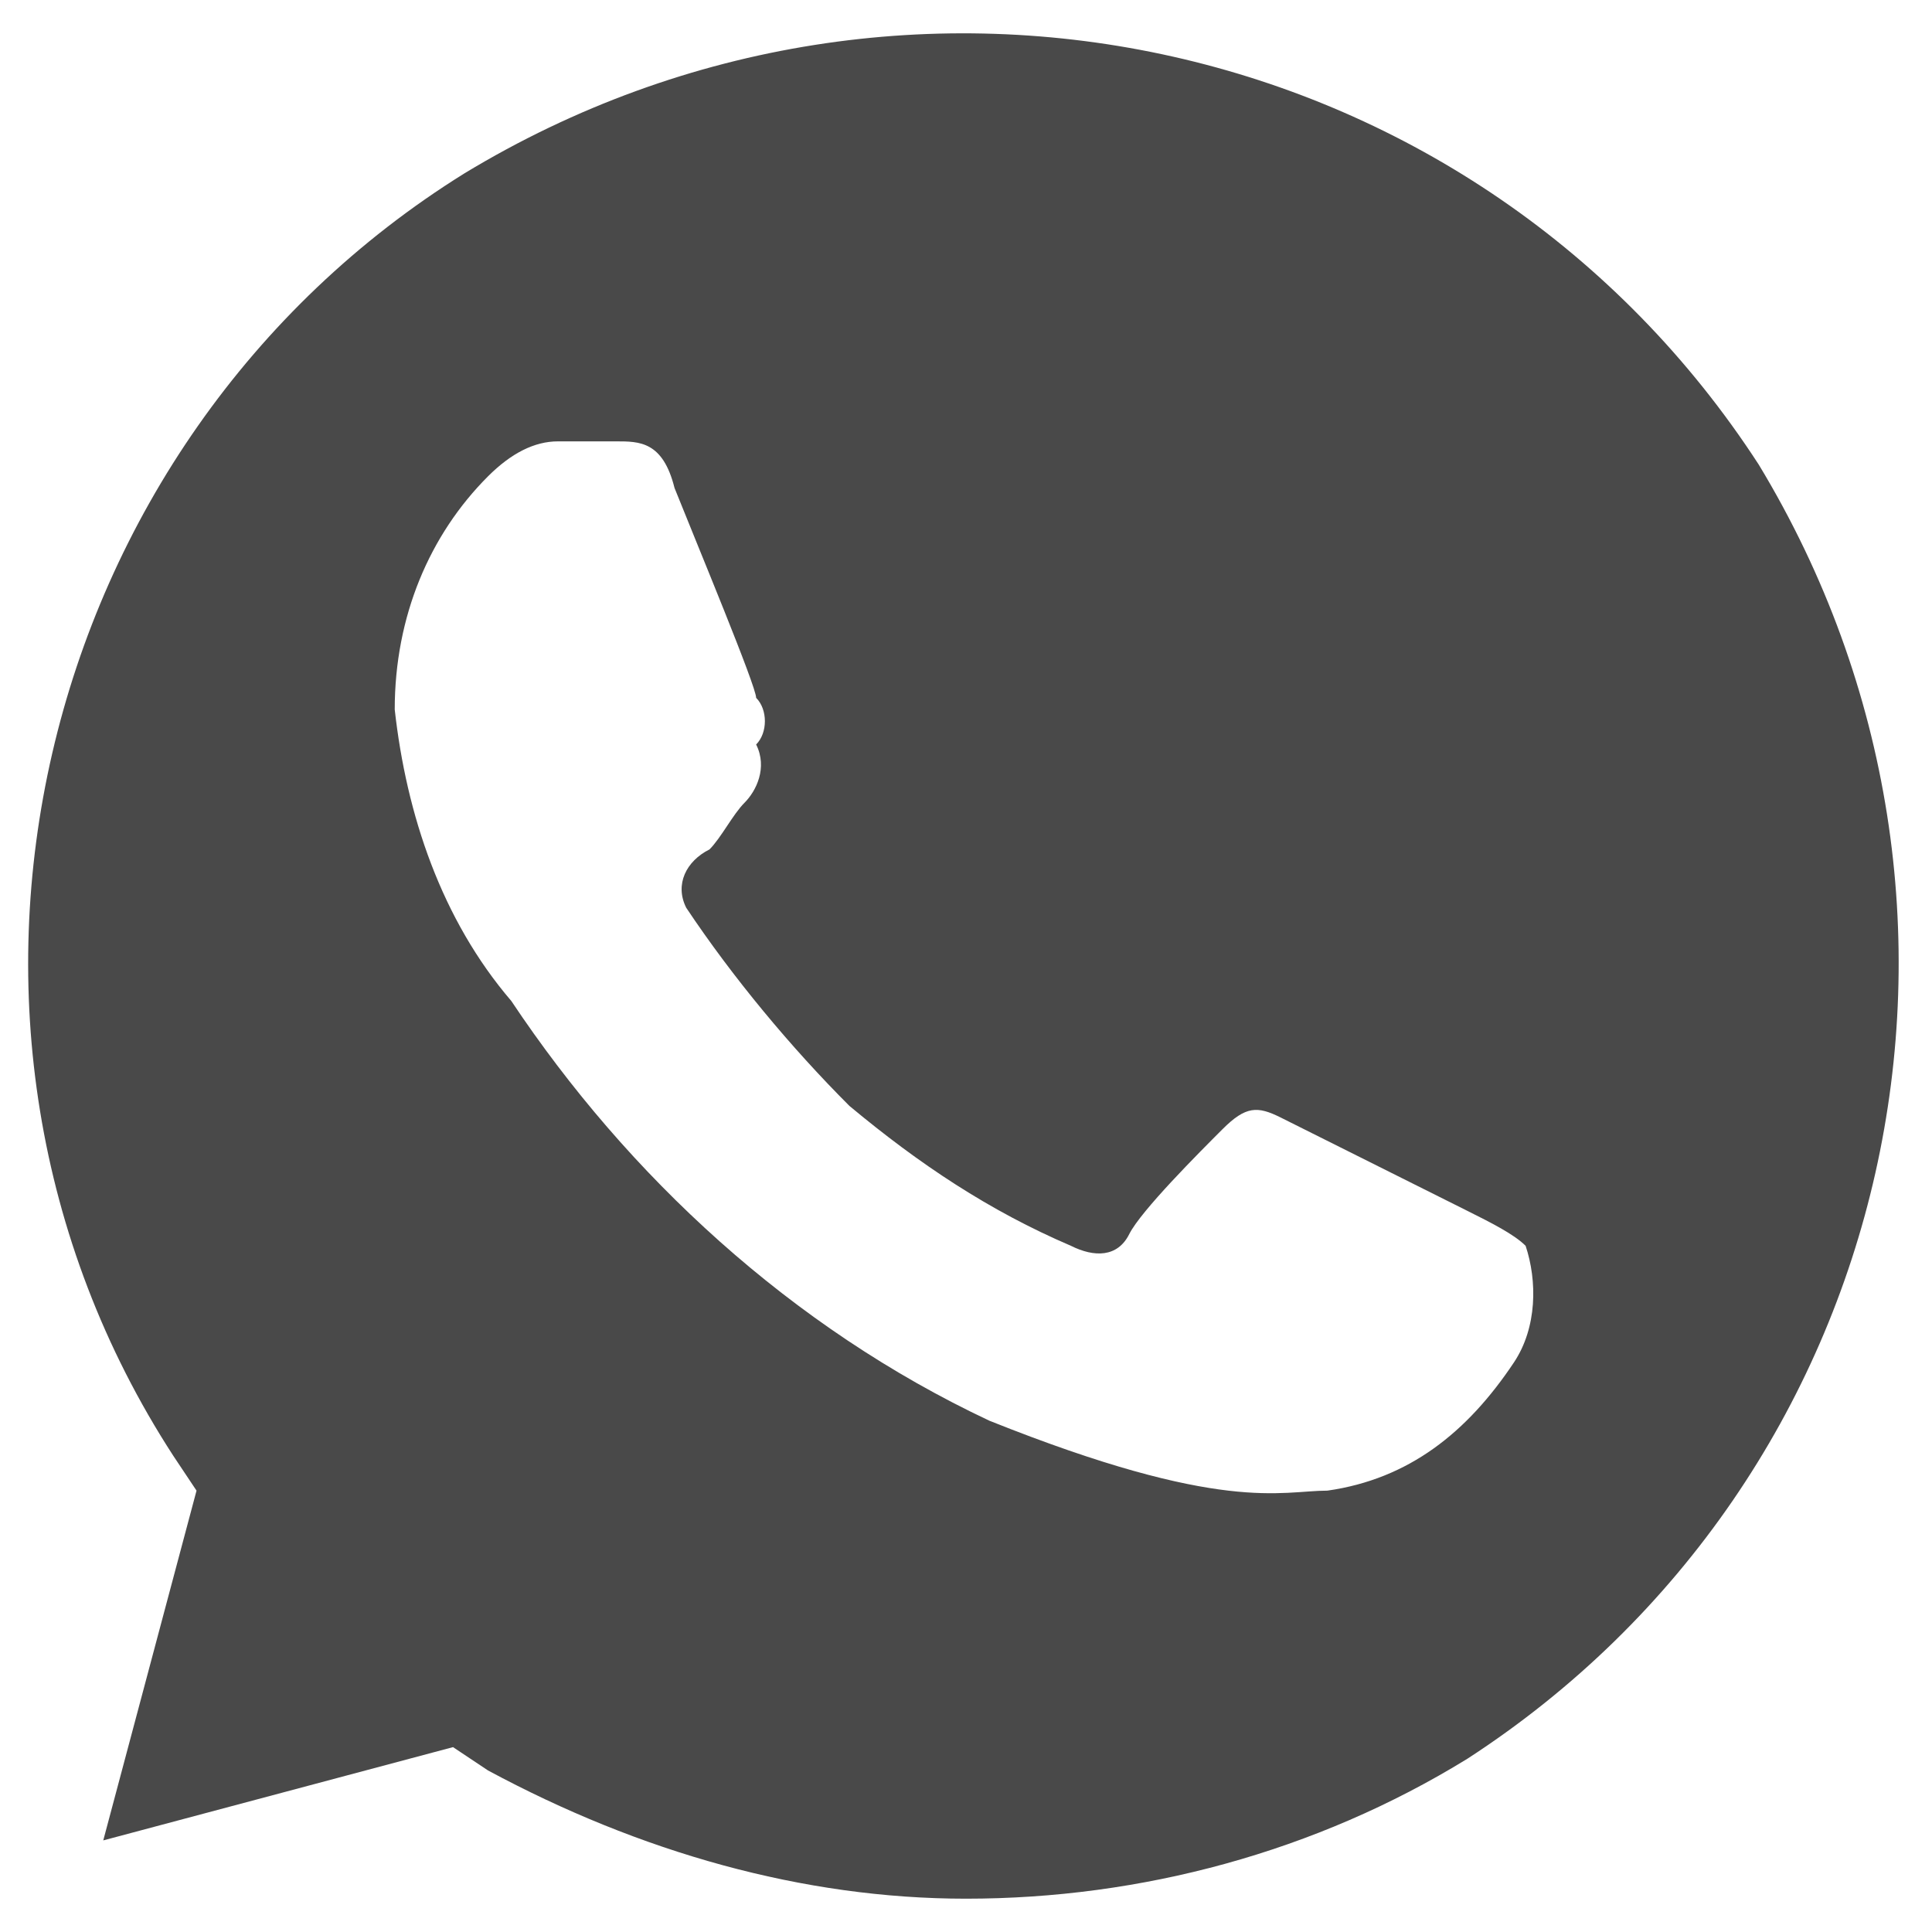 <svg width="29" height="29" viewBox="0 0 29 29" fill="none" xmlns="http://www.w3.org/2000/svg">
<path d="M26.4 6.975C22.2 0.5 13.625 -1.425 6.975 2.6C0.5 6.625 -1.6 15.375 2.6 21.85L2.95 22.375L1.55 27.625L6.8 26.225L7.325 26.575C9.6 27.8 12.05 28.5 14.5 28.5C17.125 28.5 19.75 27.8 22.025 26.4C28.5 22.2 30.425 13.625 26.4 6.975V6.975ZM22.725 20.45C22.025 21.5 21.15 22.2 19.925 22.375C19.225 22.375 18.35 22.725 14.85 21.325C11.875 19.925 9.425 17.65 7.675 15.025C6.625 13.8 6.1 12.225 5.925 10.65C5.925 9.25 6.45 8.025 7.325 7.15C7.675 6.8 8.025 6.625 8.375 6.625H9.25C9.6 6.625 9.95 6.625 10.125 7.325C10.475 8.2 11.35 10.3 11.35 10.475C11.525 10.65 11.525 11 11.35 11.175C11.525 11.525 11.35 11.875 11.175 12.05C11 12.225 10.825 12.575 10.65 12.75C10.3 12.925 10.125 13.275 10.3 13.625C11 14.675 11.875 15.725 12.75 16.6C13.8 17.475 14.85 18.175 16.075 18.7C16.425 18.875 16.775 18.875 16.95 18.525C17.125 18.175 18 17.3 18.35 16.95C18.7 16.6 18.875 16.6 19.225 16.775L22.025 18.175C22.375 18.35 22.725 18.525 22.9 18.7C23.075 19.225 23.075 19.925 22.725 20.45V20.45Z" fill="#494949"/>
</svg>
